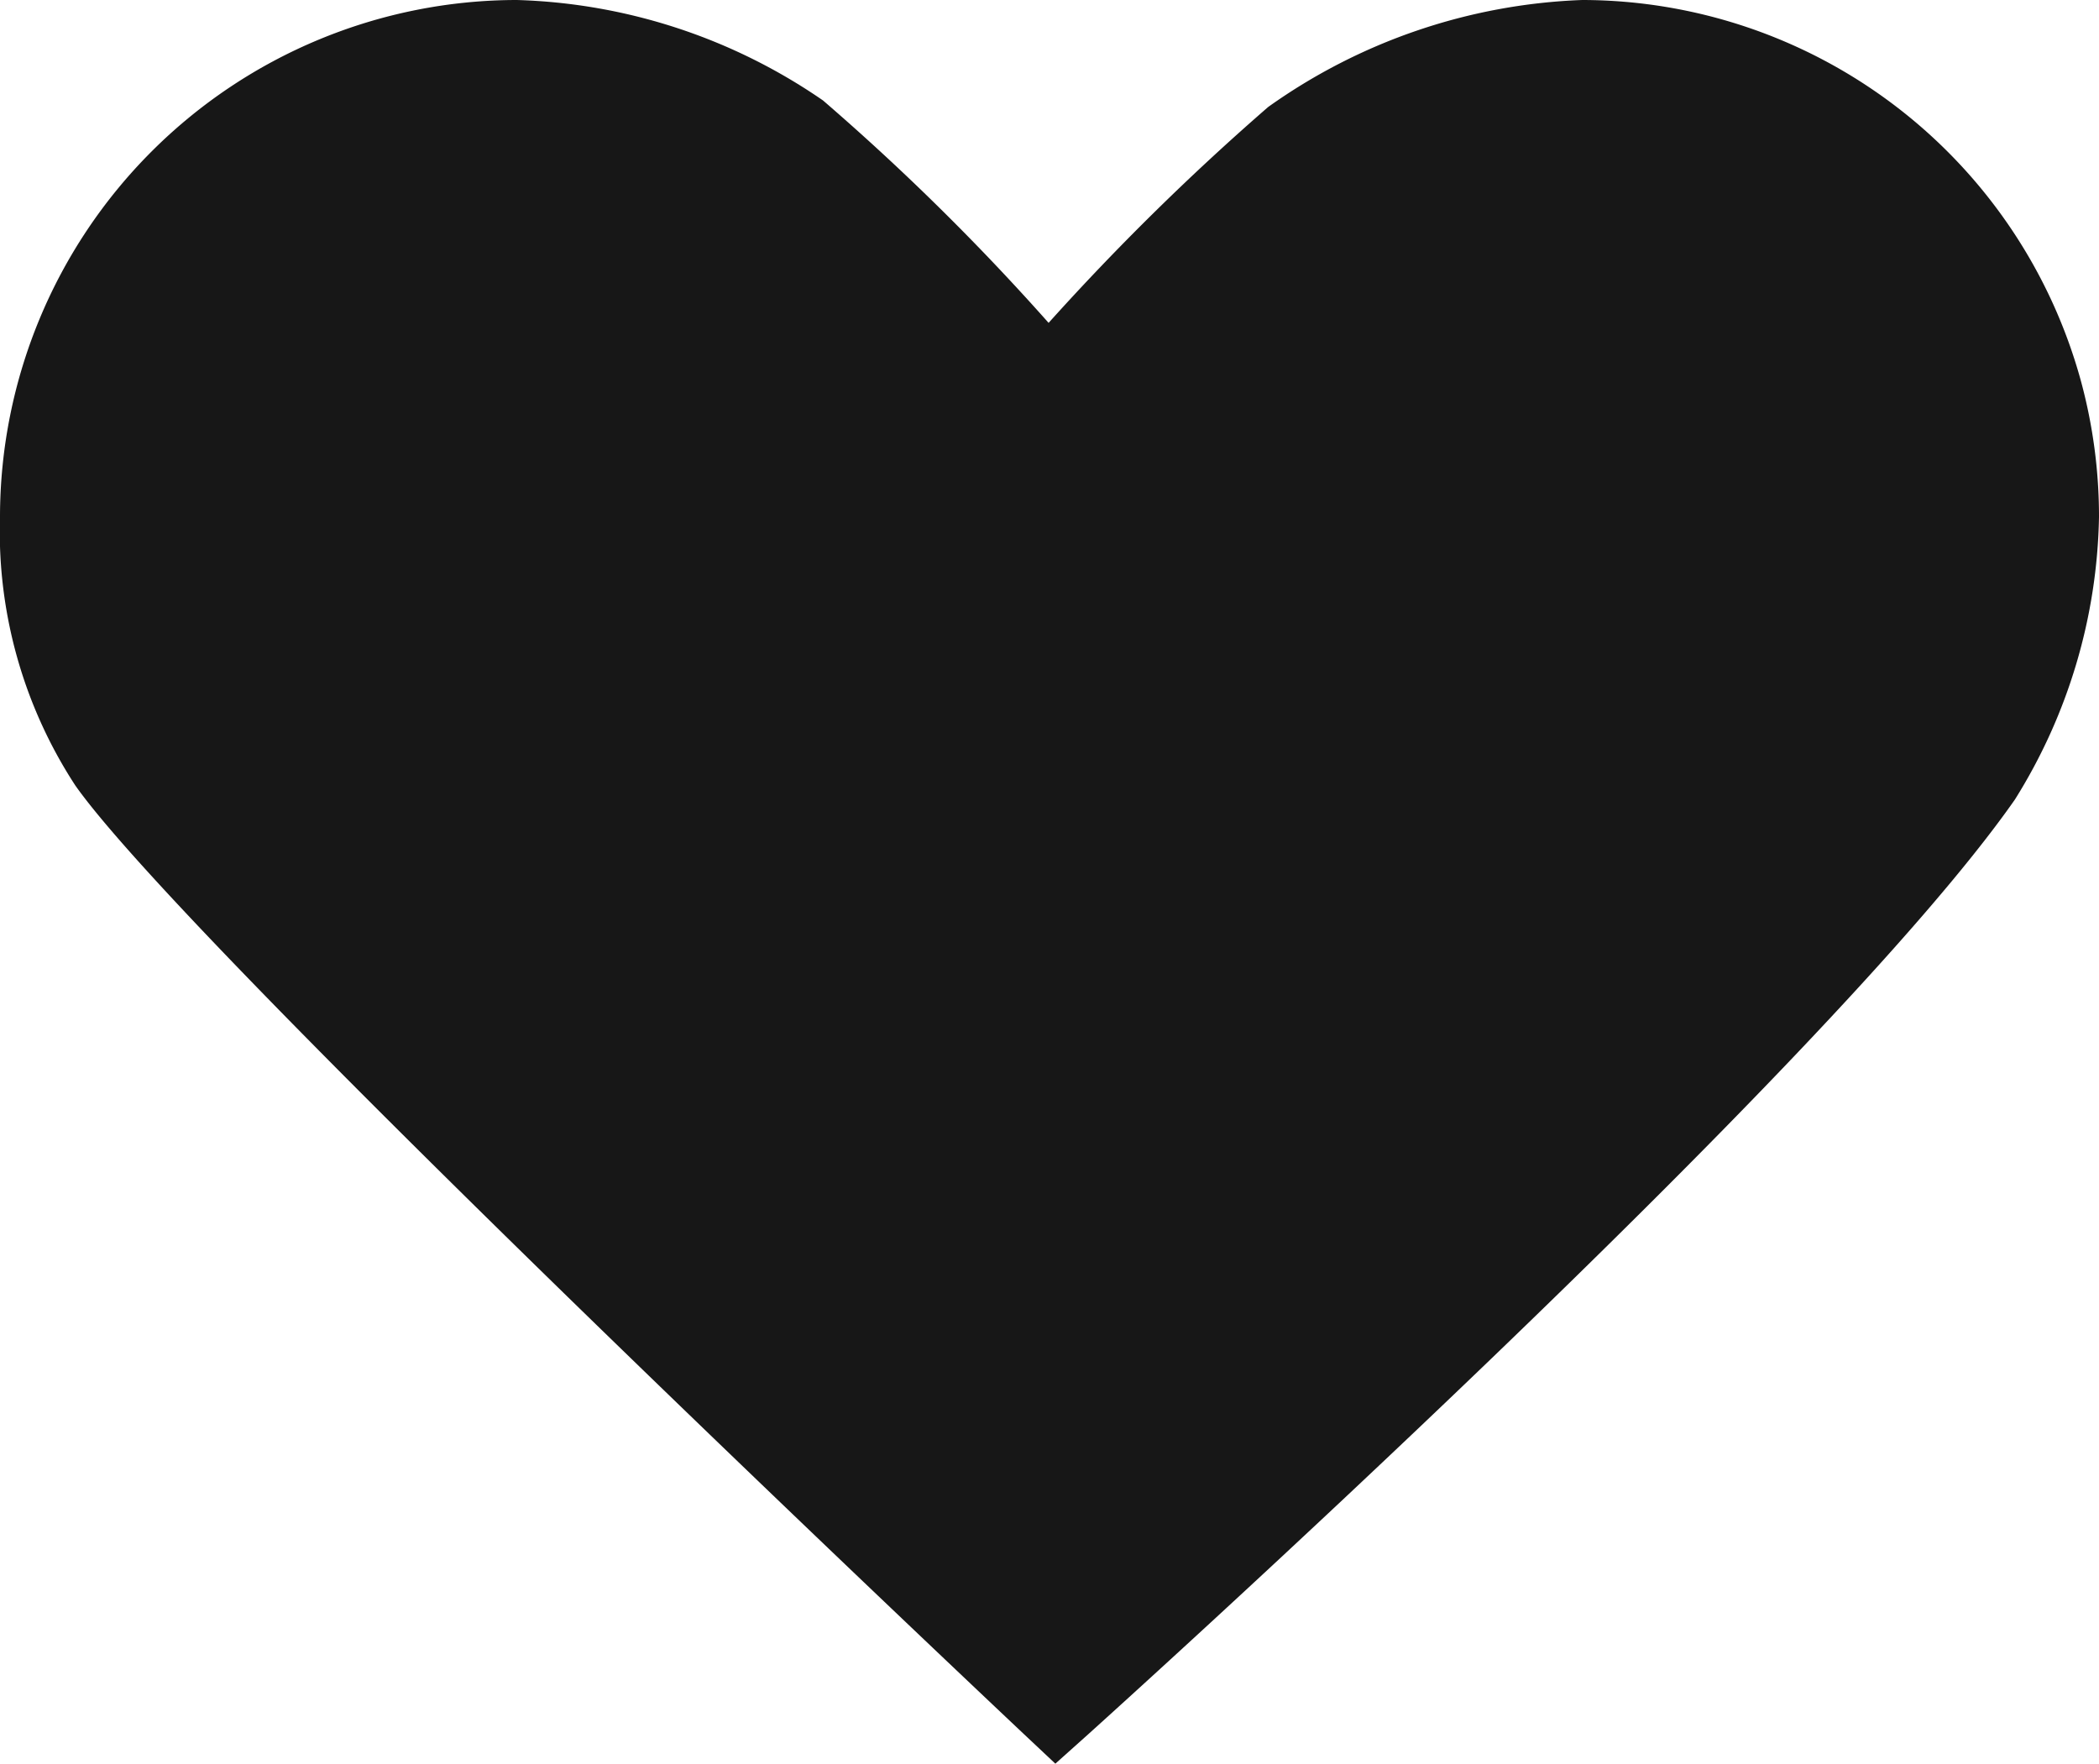 <svg xmlns="http://www.w3.org/2000/svg" viewBox="0 0 16.5 13.864"><title>HeartFilled</title>
	<path
		d="M16.359,2.999A4.071,4.071,0,0,0,12.438,0,4.539,4.539,0,0,0,9.969.841,19.623,19.623,0,0,0,8.243,2.538,18.721,18.721,0,0,0,6.47.79,4.462,4.462,0,0,0,4.062,0,4.067,4.067,0,0,0,0,4.062,3.653,3.653,0,0,0,.591,6.173c.89,1.268,7.186,7.202,7.454,7.455l.251.236.257-.23c.236-.213,5.809-5.234,7.286-7.349A4.323,4.323,0,0,0,16.5,4.062,4.07,4.07,0,0,0,16.359,2.999Z"
		fill="#171717"/>
</svg>
